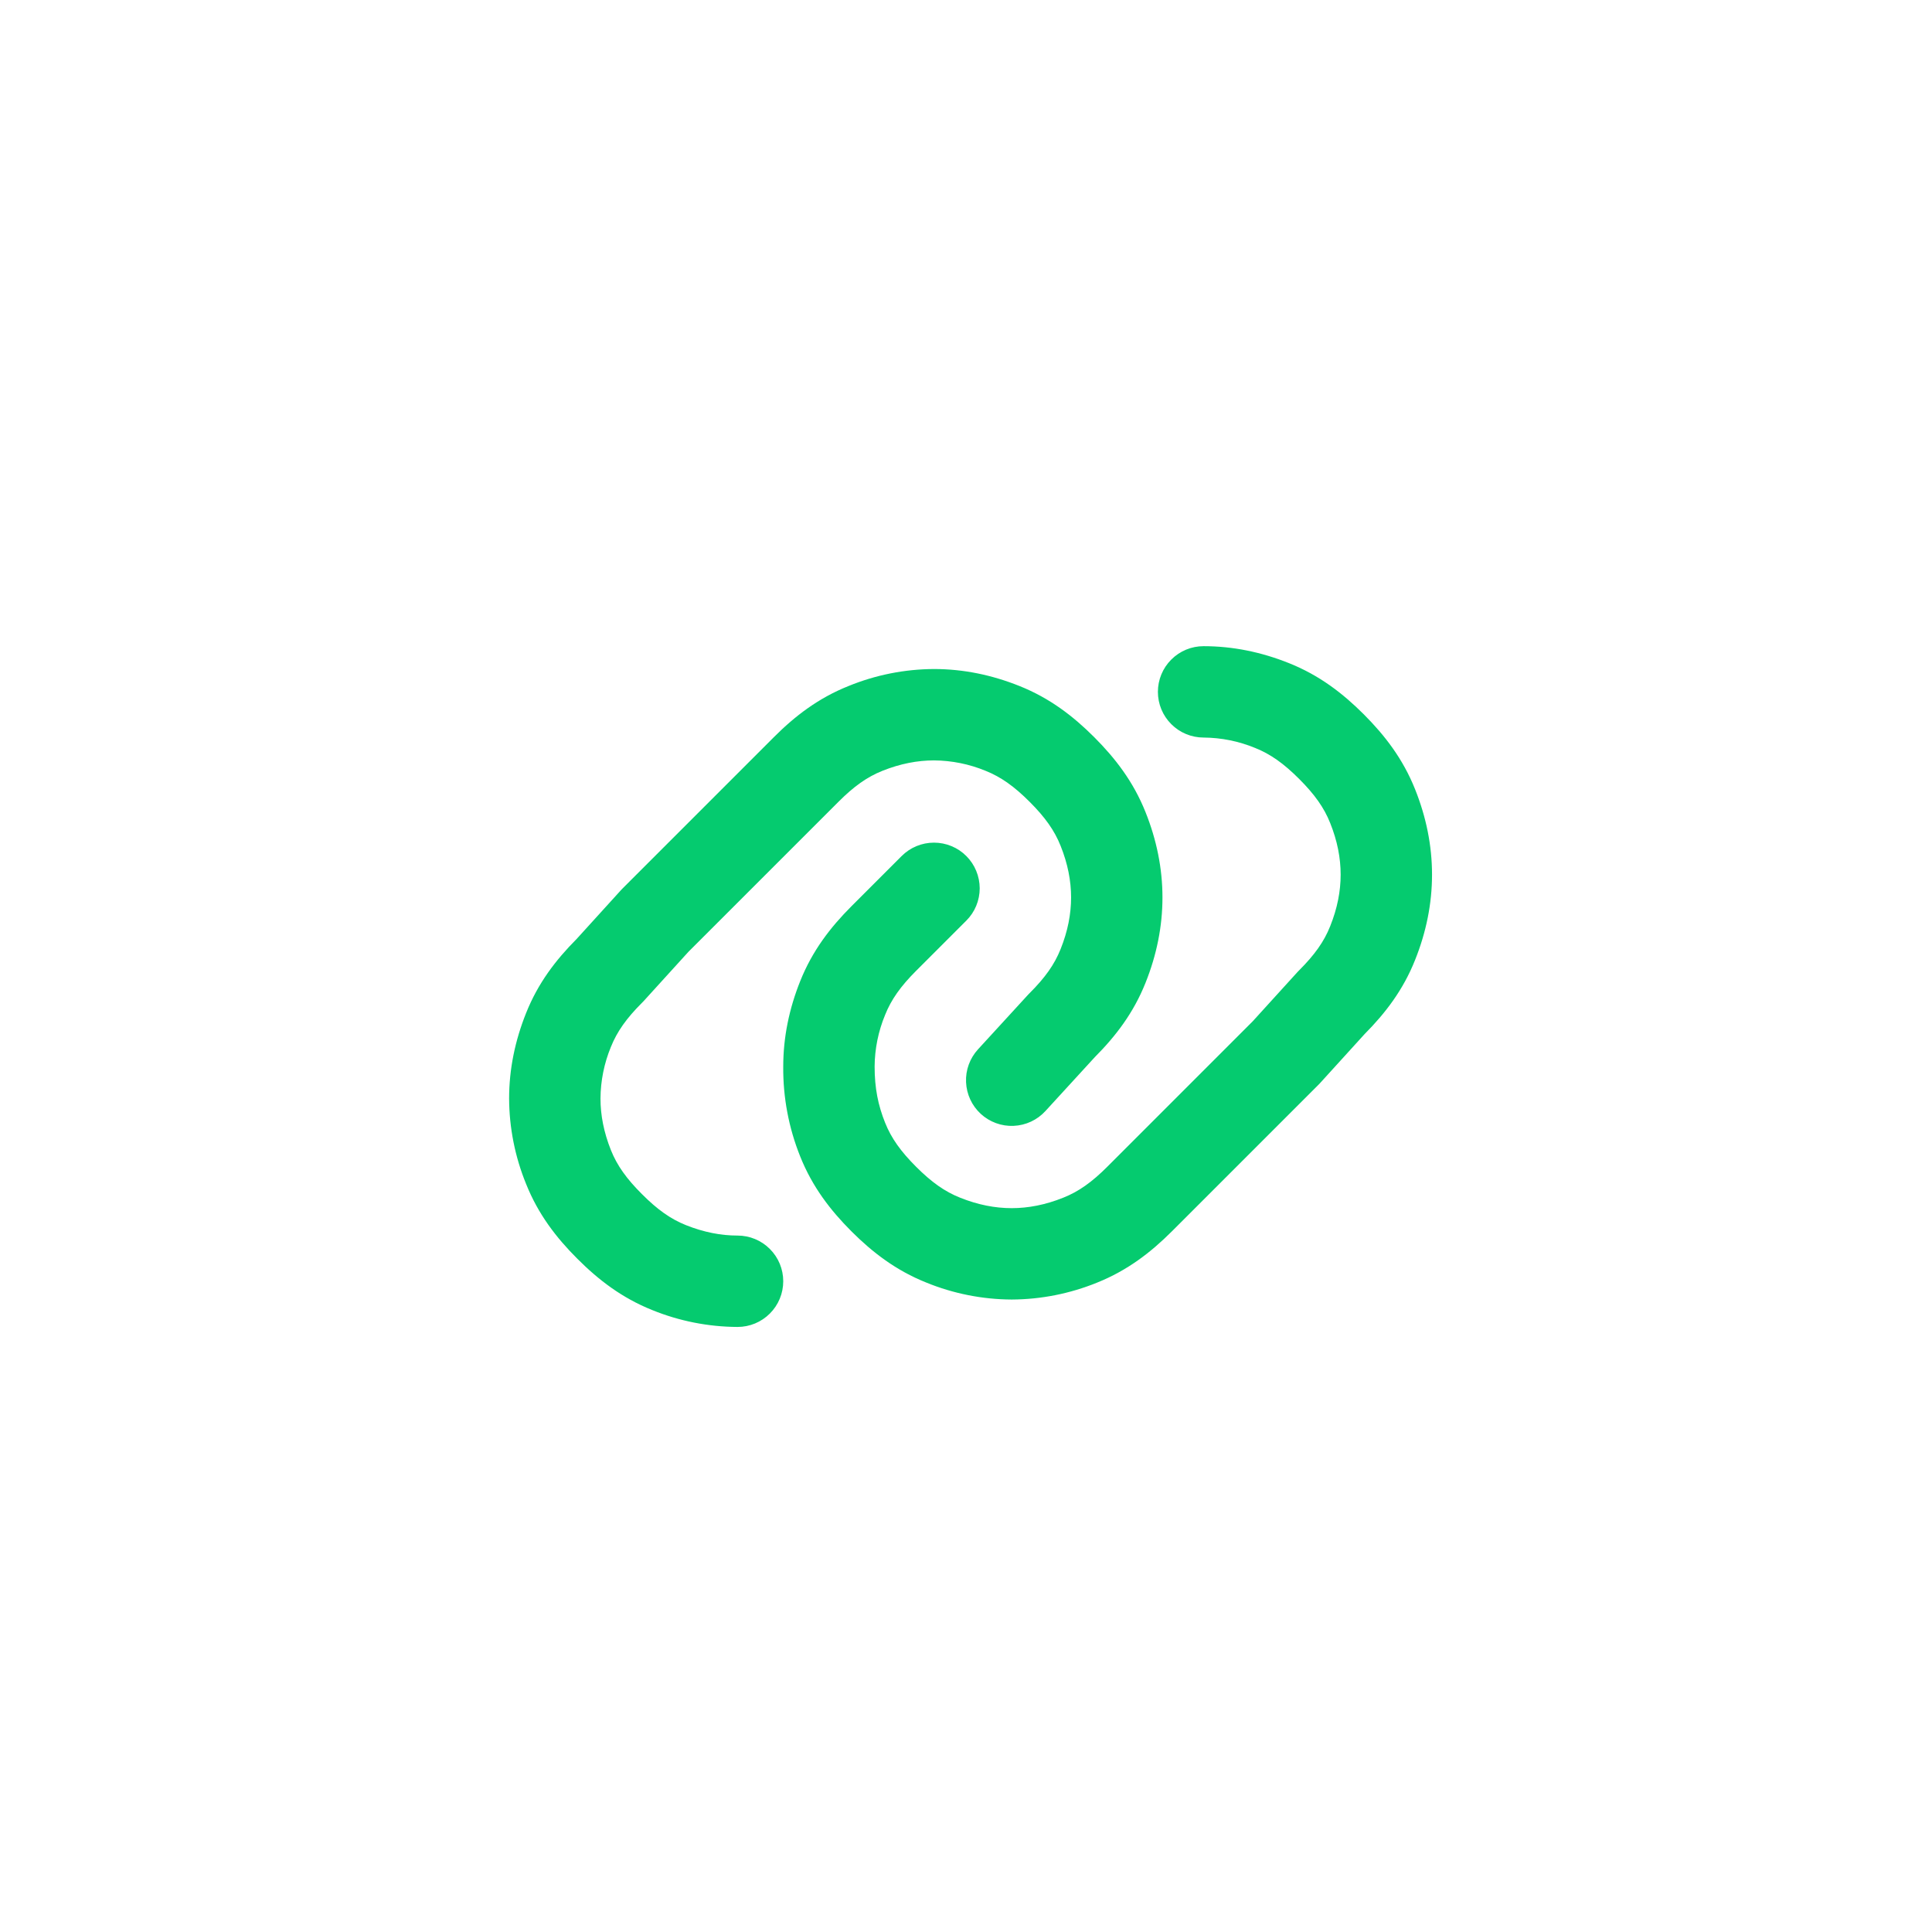 <svg width="74" height="74" viewBox="0 0 74 74" fill="none" xmlns="http://www.w3.org/2000/svg">
<g filter="url(#filter0_d_34_818)">
<rect x="5" y="5" width="64" height="64" rx="25" fill="white"/>
</g>
<path d="M44.35 26.5C44.35 26.036 44.534 25.591 44.863 25.263C45.191 24.934 45.636 24.75 46.1 24.75C47.215 24.75 48.309 24.974 49.374 25.401C50.535 25.865 51.427 26.552 52.237 27.361C53.047 28.173 53.735 29.066 54.199 30.226C54.626 31.291 54.85 32.385 54.85 33.5C54.85 34.615 54.626 35.709 54.199 36.774C53.742 37.92 53.065 38.804 52.267 39.608L50.545 41.503C50.526 41.523 50.507 41.543 50.487 41.562L44.887 47.162C44.077 47.972 43.184 48.66 42.024 49.126C40.984 49.55 39.873 49.77 38.75 49.775C37.627 49.77 36.515 49.549 35.476 49.124C34.316 48.66 33.423 47.972 32.613 47.164C31.802 46.352 31.115 45.459 30.651 44.299C30.21 43.203 29.989 42.031 30 40.85C30 39.735 30.224 38.642 30.651 37.576C31.115 36.416 31.802 35.523 32.611 34.713L34.536 32.788C34.699 32.625 34.891 32.496 35.104 32.408C35.316 32.32 35.544 32.275 35.773 32.275C36.003 32.275 36.231 32.32 36.443 32.408C36.656 32.495 36.849 32.624 37.011 32.787C37.174 32.949 37.303 33.142 37.391 33.355C37.479 33.567 37.524 33.794 37.525 34.024C37.525 34.254 37.479 34.482 37.392 34.694C37.304 34.907 37.175 35.1 37.012 35.262L35.087 37.187C34.498 37.777 34.135 38.285 33.901 38.874C33.641 39.501 33.505 40.172 33.5 40.85C33.5 41.683 33.635 42.337 33.901 43.001C34.135 43.59 34.498 44.098 35.087 44.688C35.677 45.278 36.184 45.64 36.774 45.874C37.459 46.149 38.115 46.275 38.75 46.275C39.385 46.275 40.041 46.149 40.726 45.874C41.316 45.64 41.823 45.278 42.413 44.688L47.983 39.117L49.705 37.222C49.724 37.202 49.743 37.182 49.763 37.163C50.352 36.573 50.715 36.066 50.949 35.476C51.224 34.791 51.35 34.135 51.35 33.5C51.35 32.865 51.224 32.209 50.949 31.524C50.715 30.934 50.352 30.427 49.763 29.837C49.173 29.247 48.666 28.885 48.076 28.649C47.449 28.39 46.778 28.255 46.1 28.25C45.636 28.25 45.191 28.066 44.863 27.737C44.534 27.409 44.35 26.964 44.35 26.5ZM35.775 29.125C35.14 29.125 34.483 29.251 33.799 29.524C33.209 29.76 32.702 30.122 32.112 30.714L26.367 36.458L24.645 38.353L24.587 38.412C23.997 39.002 23.635 39.51 23.399 40.099C23.14 40.726 23.005 41.397 23 42.075C23 42.71 23.126 43.367 23.399 44.051C23.635 44.641 23.997 45.148 24.589 45.738C25.177 46.328 25.684 46.69 26.274 46.926C26.959 47.199 27.615 47.325 28.25 47.325C28.714 47.325 29.159 47.509 29.487 47.838C29.816 48.166 30 48.611 30 49.075C30 49.539 29.816 49.984 29.487 50.312C29.159 50.641 28.714 50.825 28.25 50.825C27.127 50.82 26.015 50.6 24.976 50.176C23.816 49.71 22.923 49.023 22.113 48.212C21.302 47.402 20.615 46.51 20.151 45.349C19.726 44.31 19.505 43.198 19.5 42.075C19.5 40.96 19.724 39.867 20.151 38.801C20.608 37.654 21.285 36.771 22.083 35.968L23.805 34.072L23.863 34.013L29.638 28.238C30.448 27.427 31.34 26.74 32.501 26.276C33.54 25.851 34.652 25.63 35.775 25.625C36.89 25.625 37.983 25.849 39.049 26.276C40.209 26.74 41.102 27.427 41.912 28.236C42.722 29.048 43.41 29.941 43.874 31.101C44.301 32.166 44.525 33.26 44.525 34.375C44.525 35.49 44.301 36.584 43.874 37.649C43.416 38.795 42.738 39.683 41.94 40.484L40.04 42.558C39.726 42.9 39.289 43.103 38.825 43.123C38.362 43.144 37.909 42.978 37.567 42.665C37.225 42.351 37.022 41.914 37.002 41.45C36.981 40.987 37.147 40.534 37.46 40.192L39.385 38.092L39.438 38.038C40.028 37.448 40.39 36.941 40.624 36.351C40.899 35.666 41.025 35.01 41.025 34.375C41.025 33.74 40.899 33.084 40.624 32.399C40.39 31.809 40.028 31.302 39.438 30.712C38.848 30.122 38.34 29.76 37.751 29.524C37.124 29.265 36.453 29.13 35.775 29.125Z" fill="#05CB6F"/>
<defs>
<filter id="filter0_d_34_818" x="0" y="0" width="74" height="74" filterUnits="userSpaceOnUse" color-interpolation-filters="sRGB">
<feFlood flood-opacity="0" result="BackgroundImageFix"/>
<feColorMatrix in="SourceAlpha" type="matrix" values="0 0 0 0 0 0 0 0 0 0 0 0 0 0 0 0 0 0 127 0" result="hardAlpha"/>
<feOffset/>
<feGaussianBlur stdDeviation="2.5"/>
<feComposite in2="hardAlpha" operator="out"/>
<feColorMatrix type="matrix" values="0 0 0 0 0.278 0 0 0 0 0.02 0 0 0 0 0.686 0 0 0 0.08 0"/>
<feBlend mode="normal" in2="BackgroundImageFix" result="effect1_dropShadow_34_818"/>
<feBlend mode="normal" in="SourceGraphic" in2="effect1_dropShadow_34_818" result="shape"/>
</filter>
</defs>
</svg>
